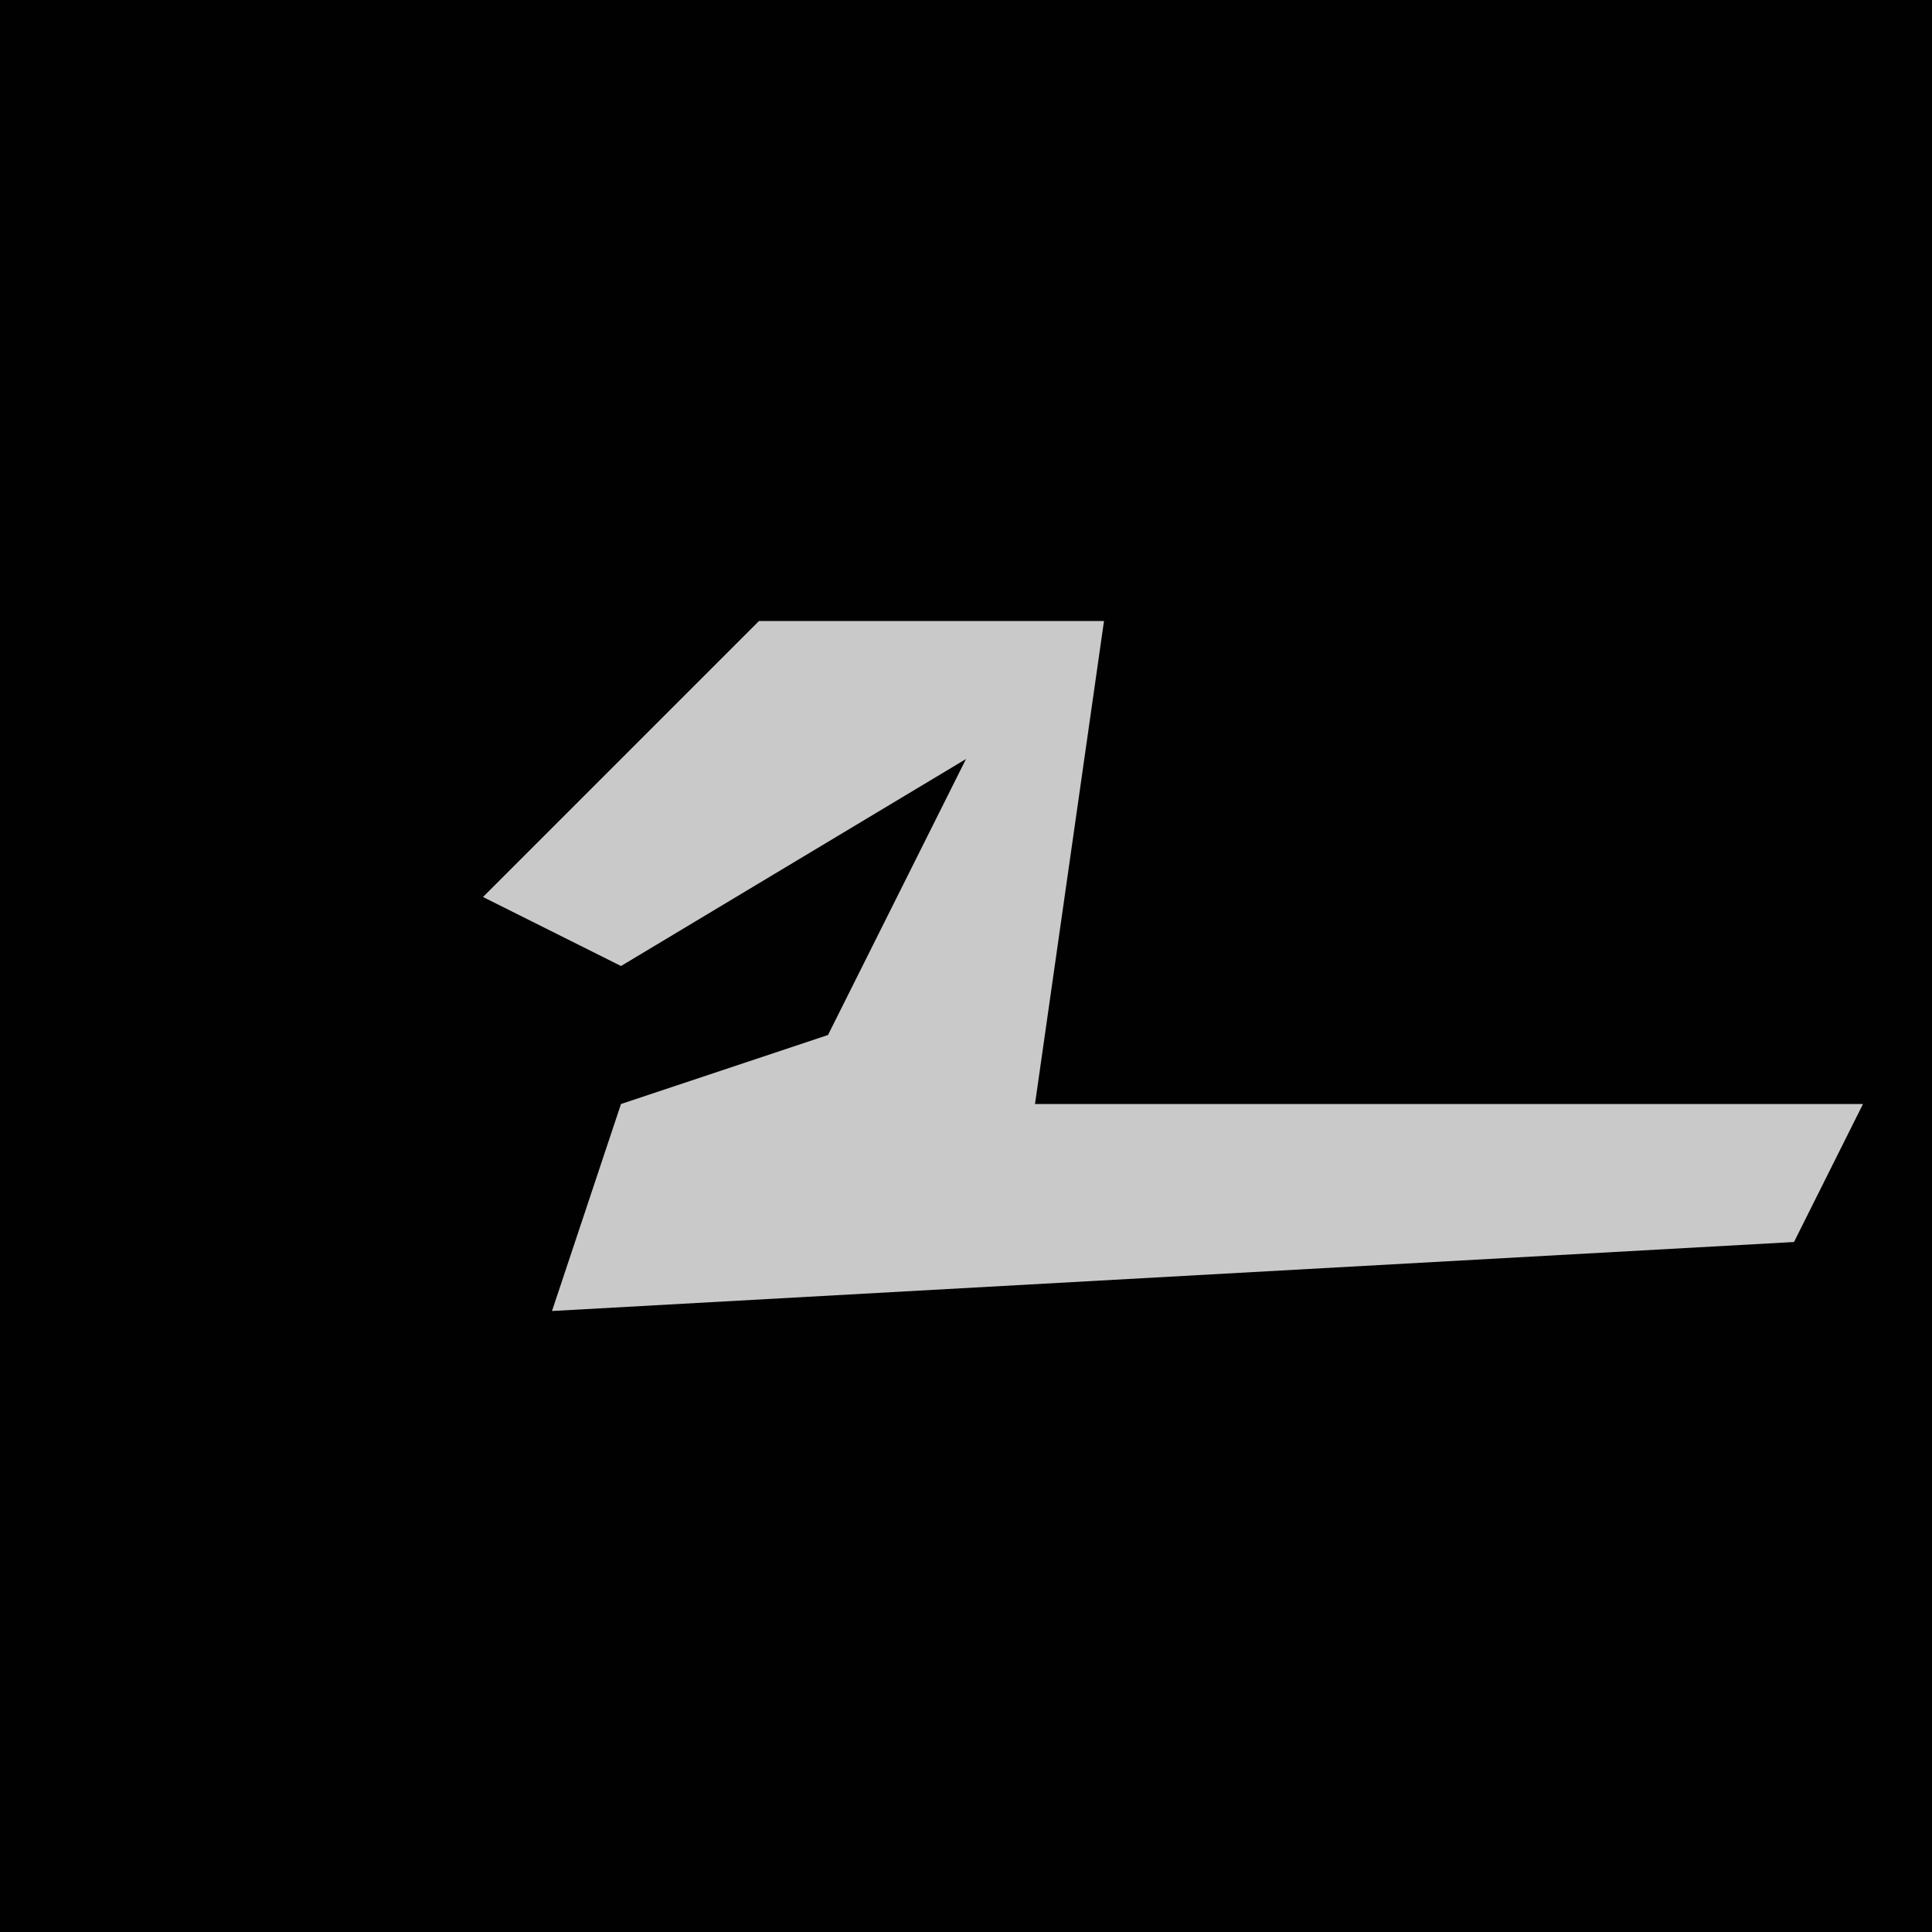 <?xml version="1.0" encoding="UTF-8"?>
<svg version="1.1" xmlns="http://www.w3.org/2000/svg" width="28" height="28">
<path d="M0,0 L28,0 L28,28 L0,28 Z " fill="#010101" transform="translate(0,0)"/>
<path d="M0,0 L5,0 L4,7 L16,7 L15,9 L-3,10 L-2,7 L1,6 L3,2 L-2,5 L-4,4 Z " fill="#C9C9C9" transform="translate(11,9)"/>
</svg>
